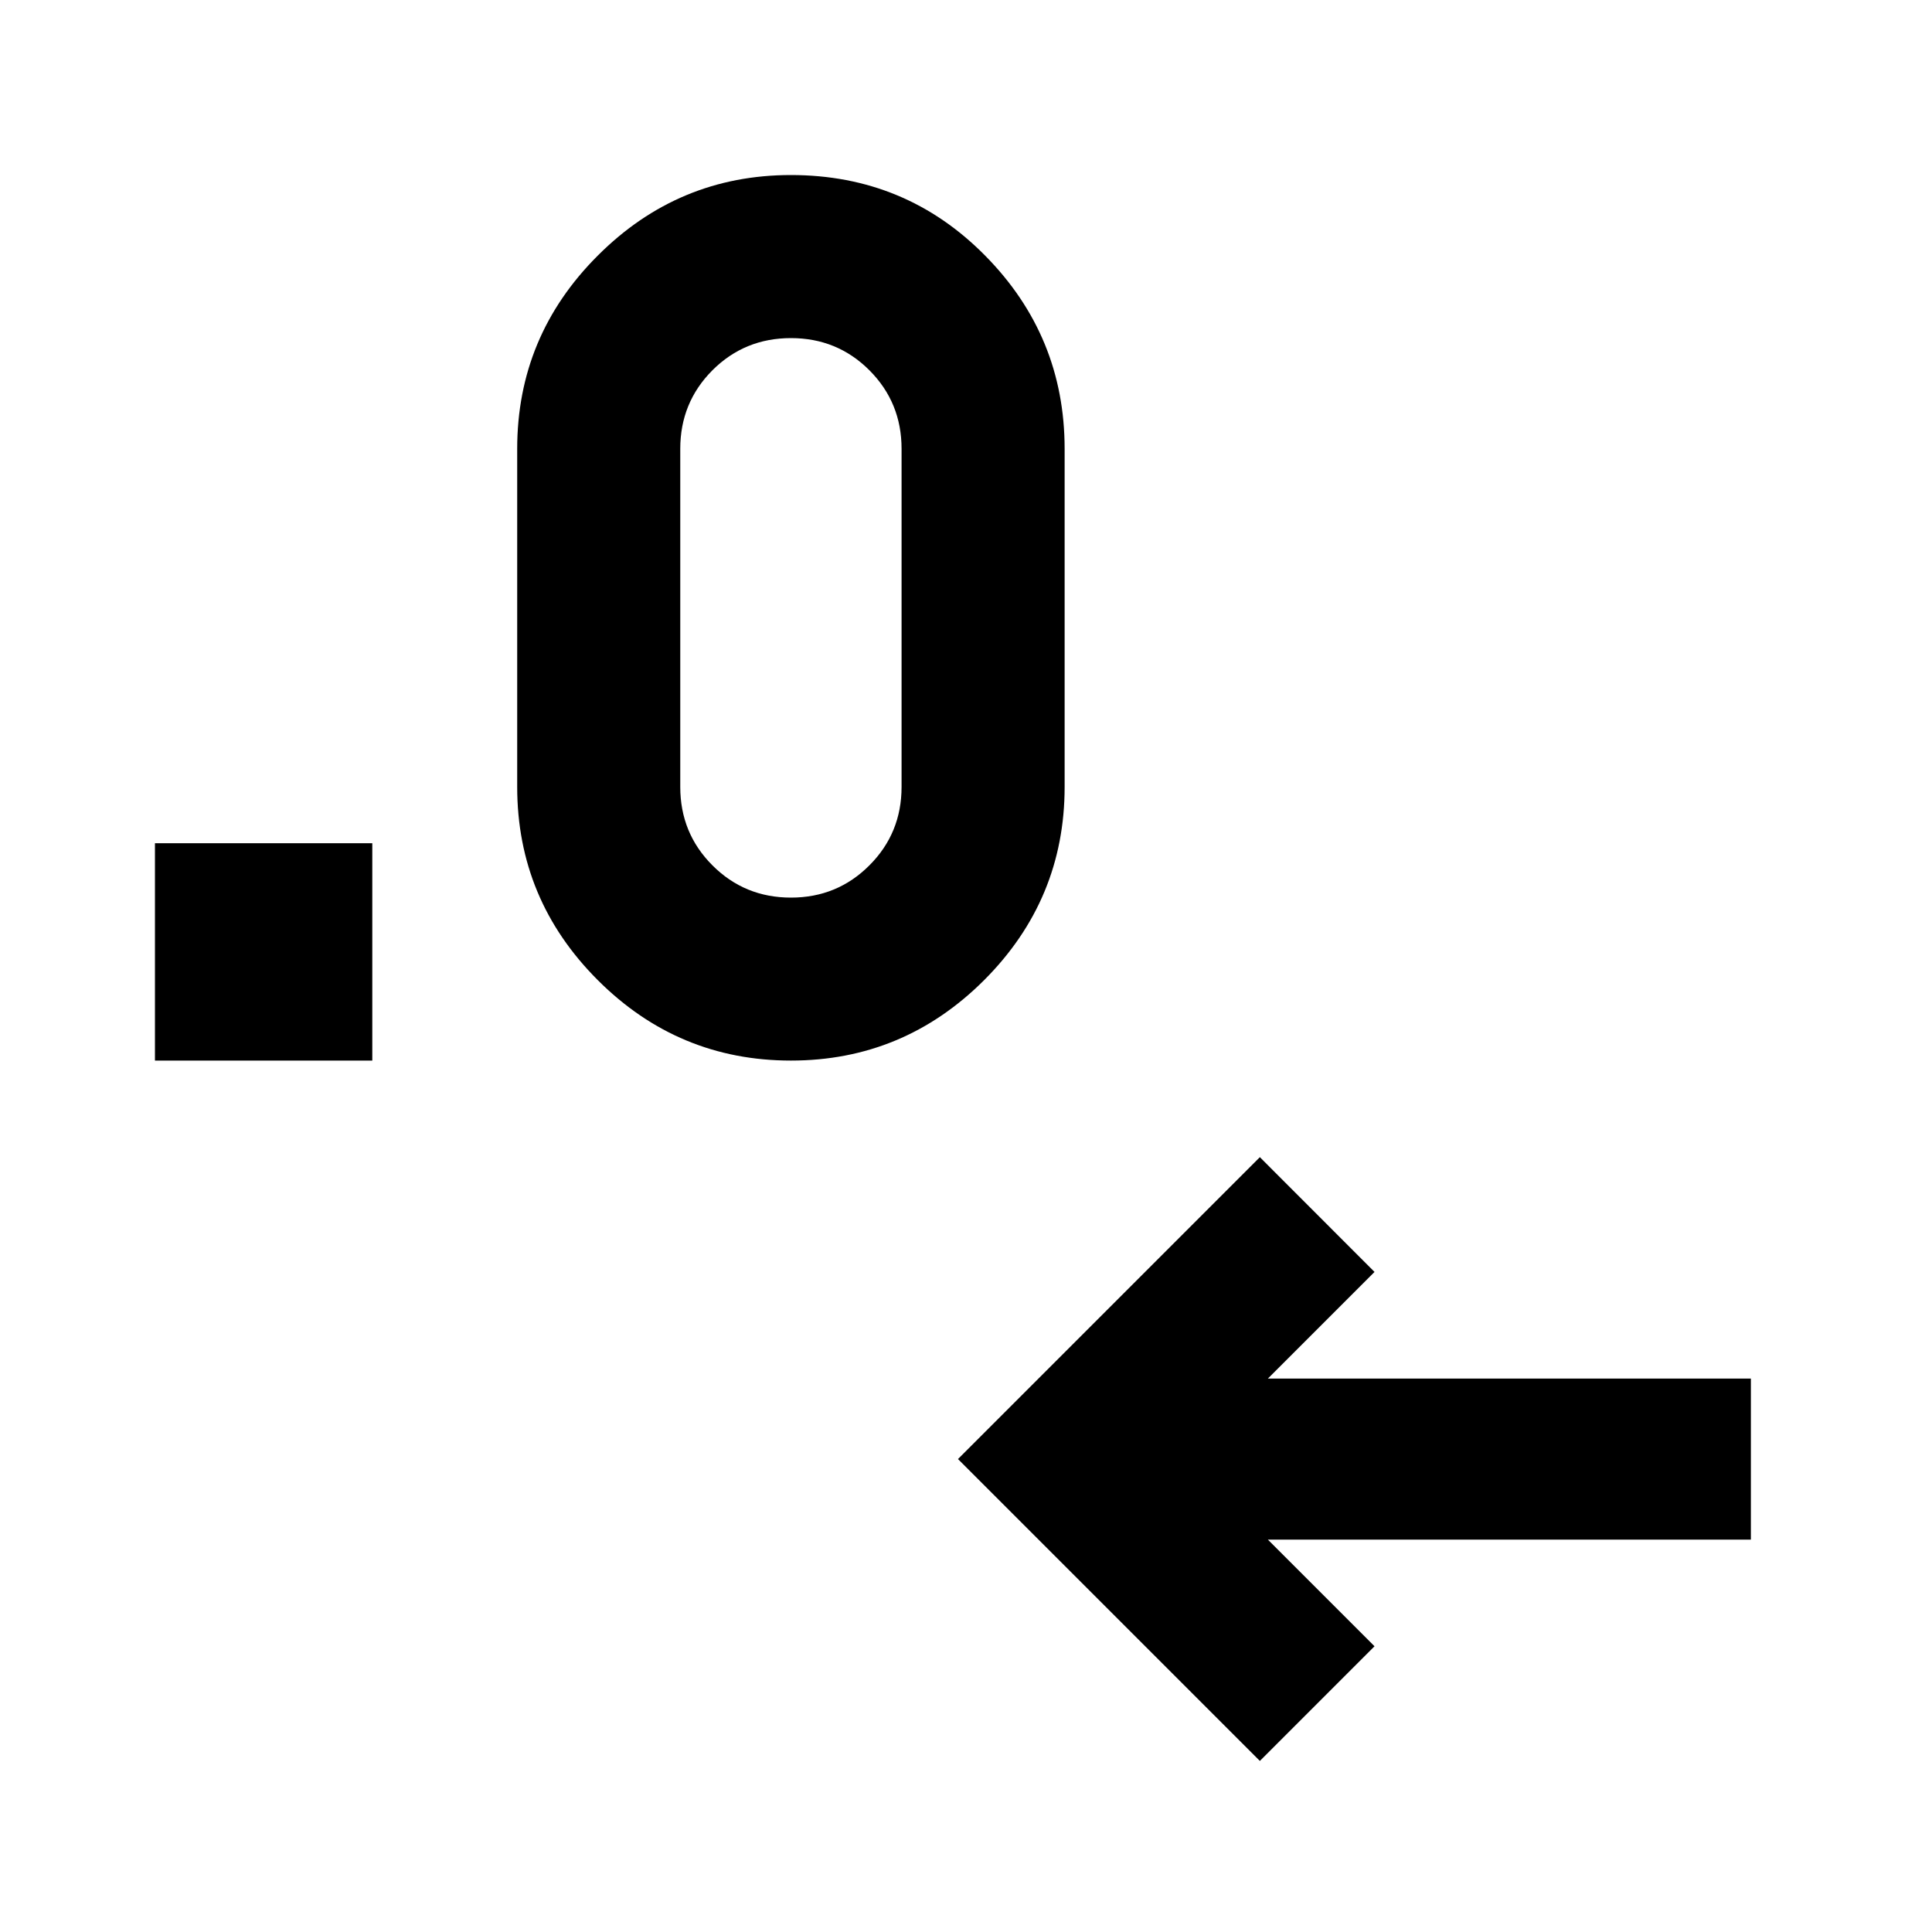 <svg xmlns="http://www.w3.org/2000/svg" height="20" width="20"><path d="m13.042 18.229-3.125-3.125 3.125-3.125 1.187 1.188-1.104 1.104h5v1.667h-5l1.104 1.104Zm-11.438-7.25v-2.25h2.25v2.25Zm6.584 0q-1.167 0-2-.833-.834-.834-.834-2v-3.5q0-1.167.834-2 .833-.834 2-.834 1.187 0 2.01.834.823.833.823 2v3.5q0 1.166-.833 2-.834.833-2 .833Zm0-1.687q.479 0 .812-.334.333-.333.333-.812v-3.5q0-.479-.333-.813-.333-.333-.812-.333-.48 0-.813.333-.333.334-.333.813v3.5q0 .479.333.812.333.334.813.334Z"/></svg>
